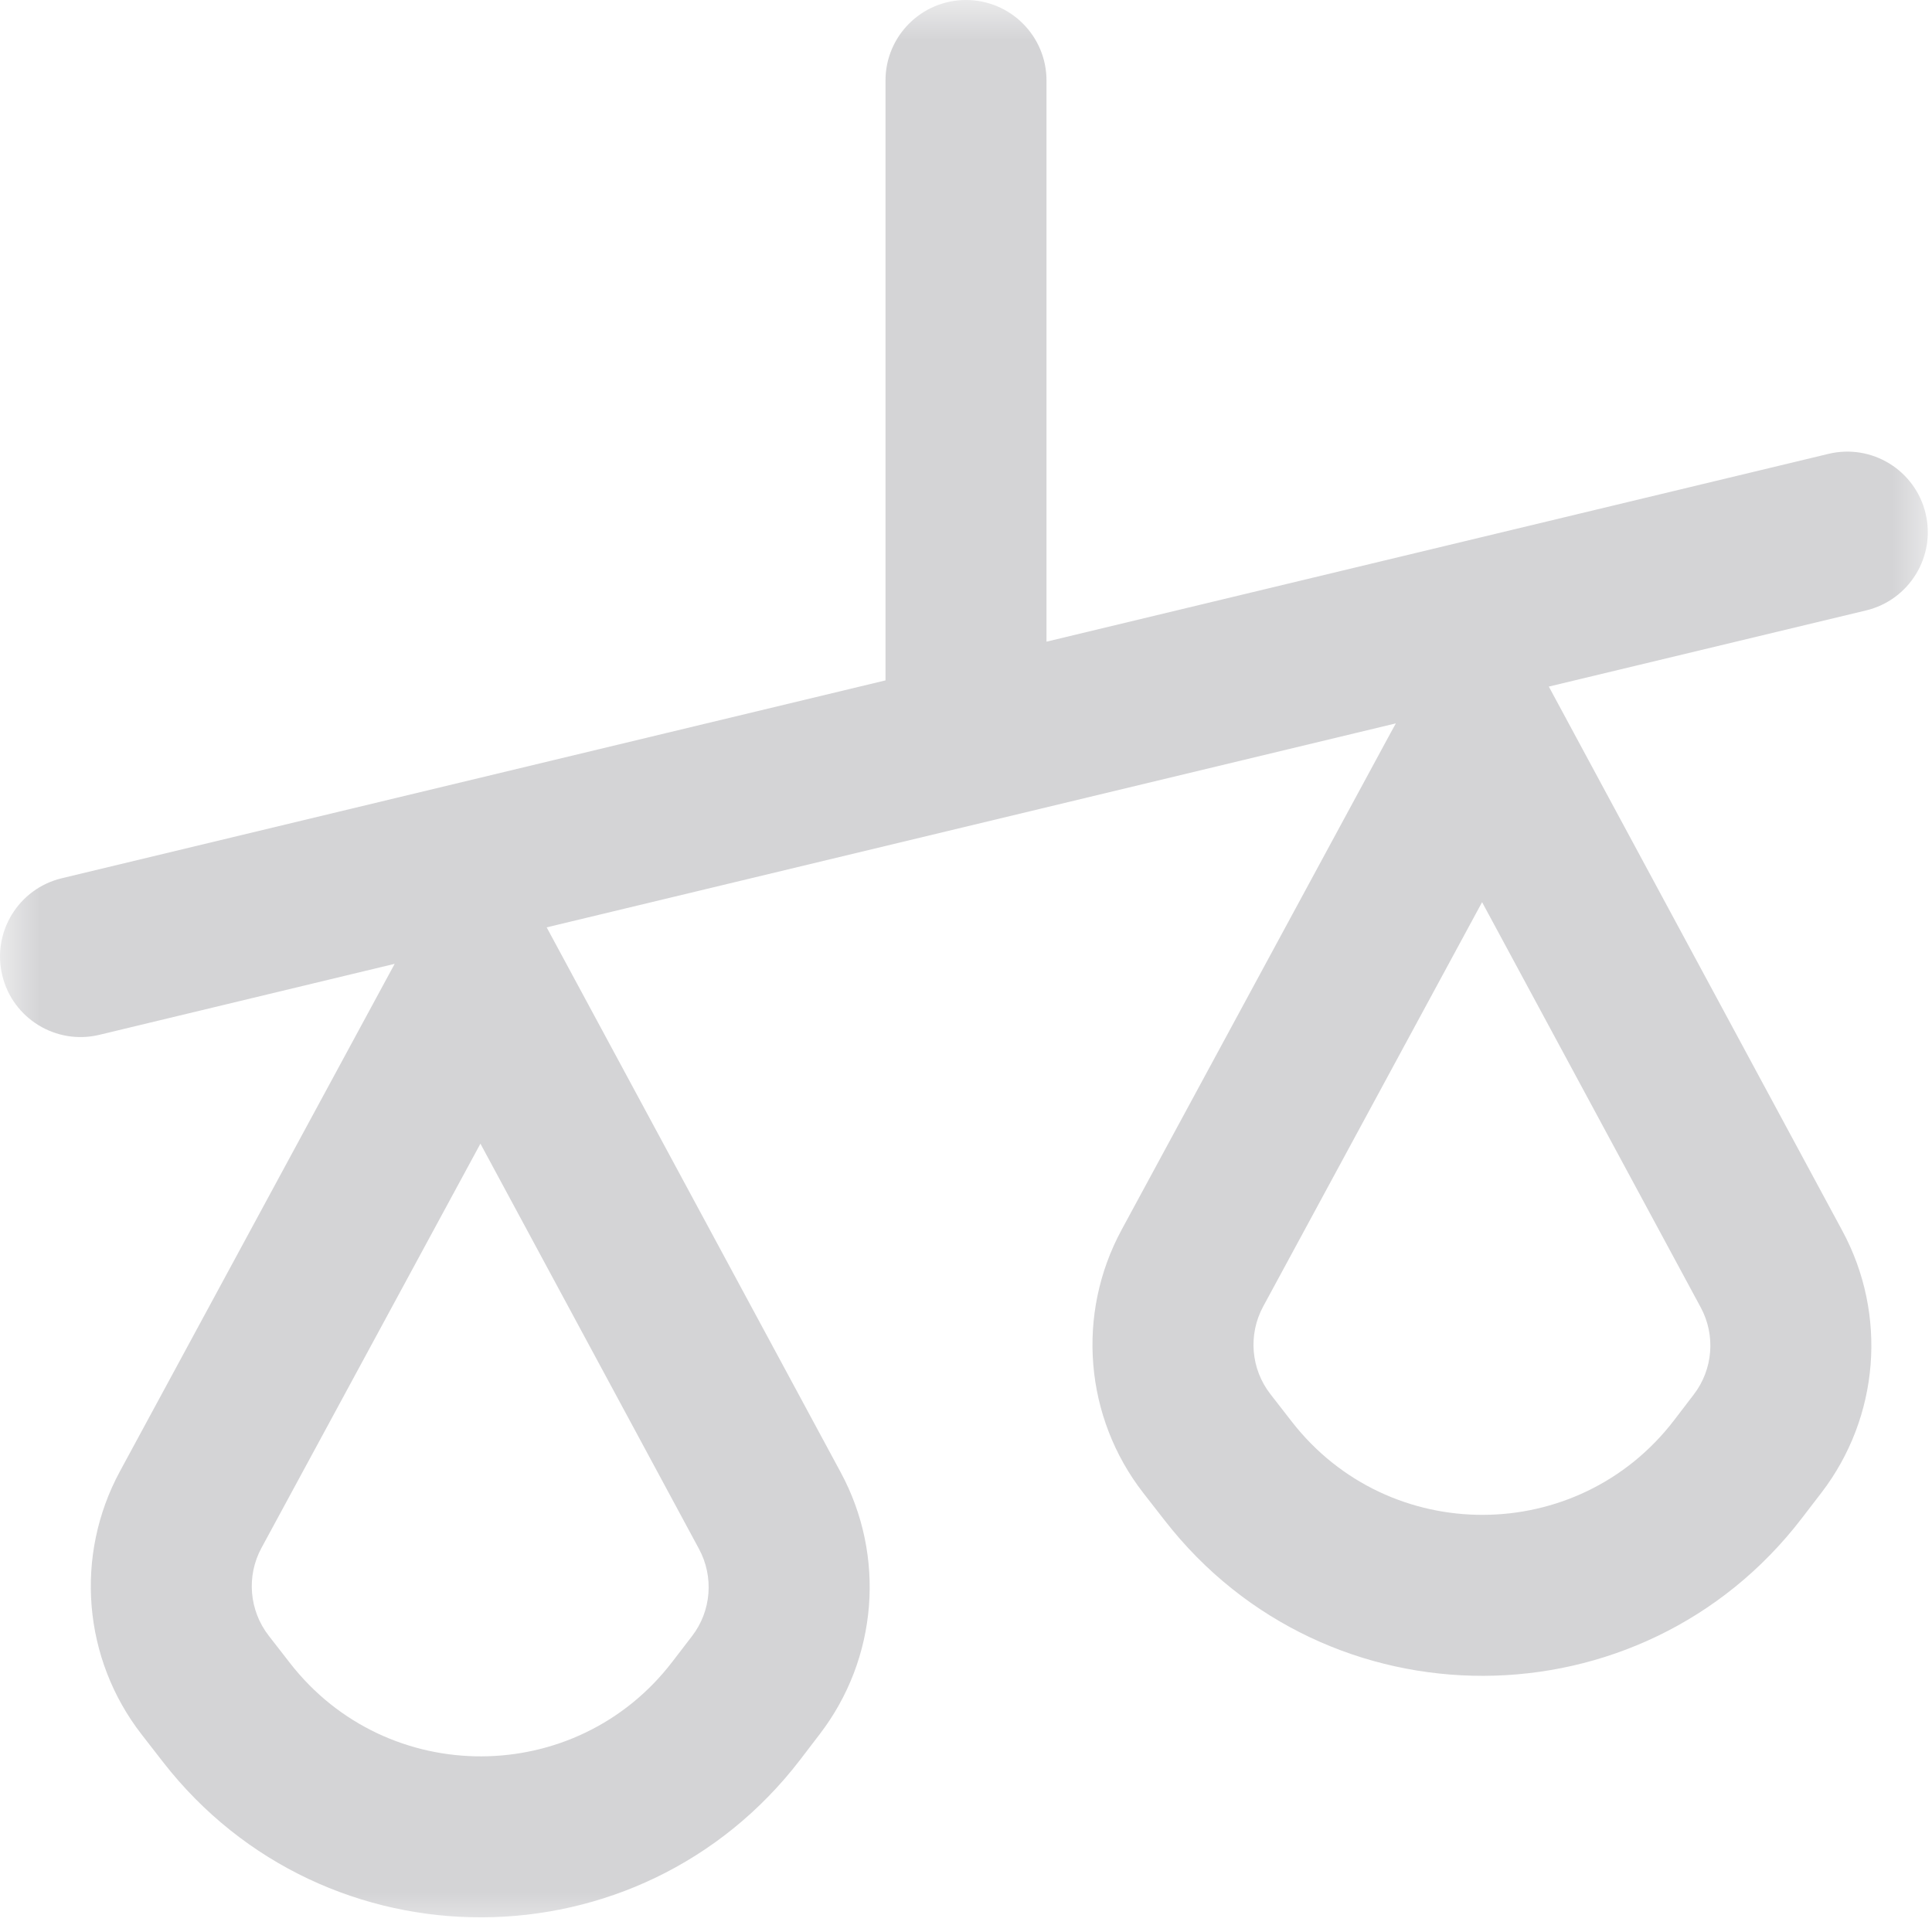 <svg width="24" height="24" viewBox="0 0 24 24" fill="none" xmlns="http://www.w3.org/2000/svg">
<mask id="mask0" mask-type="alpha" maskUnits="userSpaceOnUse" x="0" y="0" width="24" height="24">
<rect width="24" height="24" fill="#fff"/>
</mask>
<g mask="url(#mask0)">
<path fill-rule="evenodd" clip-rule="evenodd" d="M12 0C11.448 0 11 0.448 11 1V8.452L0.767 10.91C0.23 11.039 -0.101 11.579 0.028 12.116C0.157 12.653 0.697 12.984 1.234 12.855L4.903 11.973L4.833 12.102L1.49 18.277C0.923 19.324 1.029 20.607 1.76 21.547L2.024 21.887C4.035 24.473 7.947 24.459 9.94 21.86L10.184 21.541C10.903 20.603 11.005 19.331 10.444 18.291L7.106 12.104L6.791 11.52L17.34 8.986L17.276 9.102L13.933 15.277C13.366 16.324 13.472 17.607 14.203 18.547L14.468 18.887C16.478 21.473 20.391 21.459 22.383 18.86L22.628 18.541C23.346 17.603 23.448 16.331 22.887 15.291L19.55 9.104L19.24 8.529L23.181 7.583C23.718 7.454 24.049 6.914 23.92 6.377C23.791 5.84 23.251 5.509 22.714 5.638L13 7.971V1C13 0.448 12.552 0 12 0ZM5.968 14.207L3.248 19.229C3.059 19.578 3.095 20.006 3.338 20.319L3.603 20.66C4.81 22.211 7.157 22.203 8.352 20.643L8.597 20.324C8.837 20.012 8.87 19.587 8.683 19.241L5.968 14.207ZM15.692 16.229L18.411 11.207L21.127 16.241C21.314 16.587 21.28 17.012 21.04 17.324L20.796 17.643C19.6 19.203 17.253 19.211 16.047 17.66L15.782 17.319C15.538 17.006 15.503 16.578 15.692 16.229Z" fill="#D4D4D6"/>
</g>
</svg>
